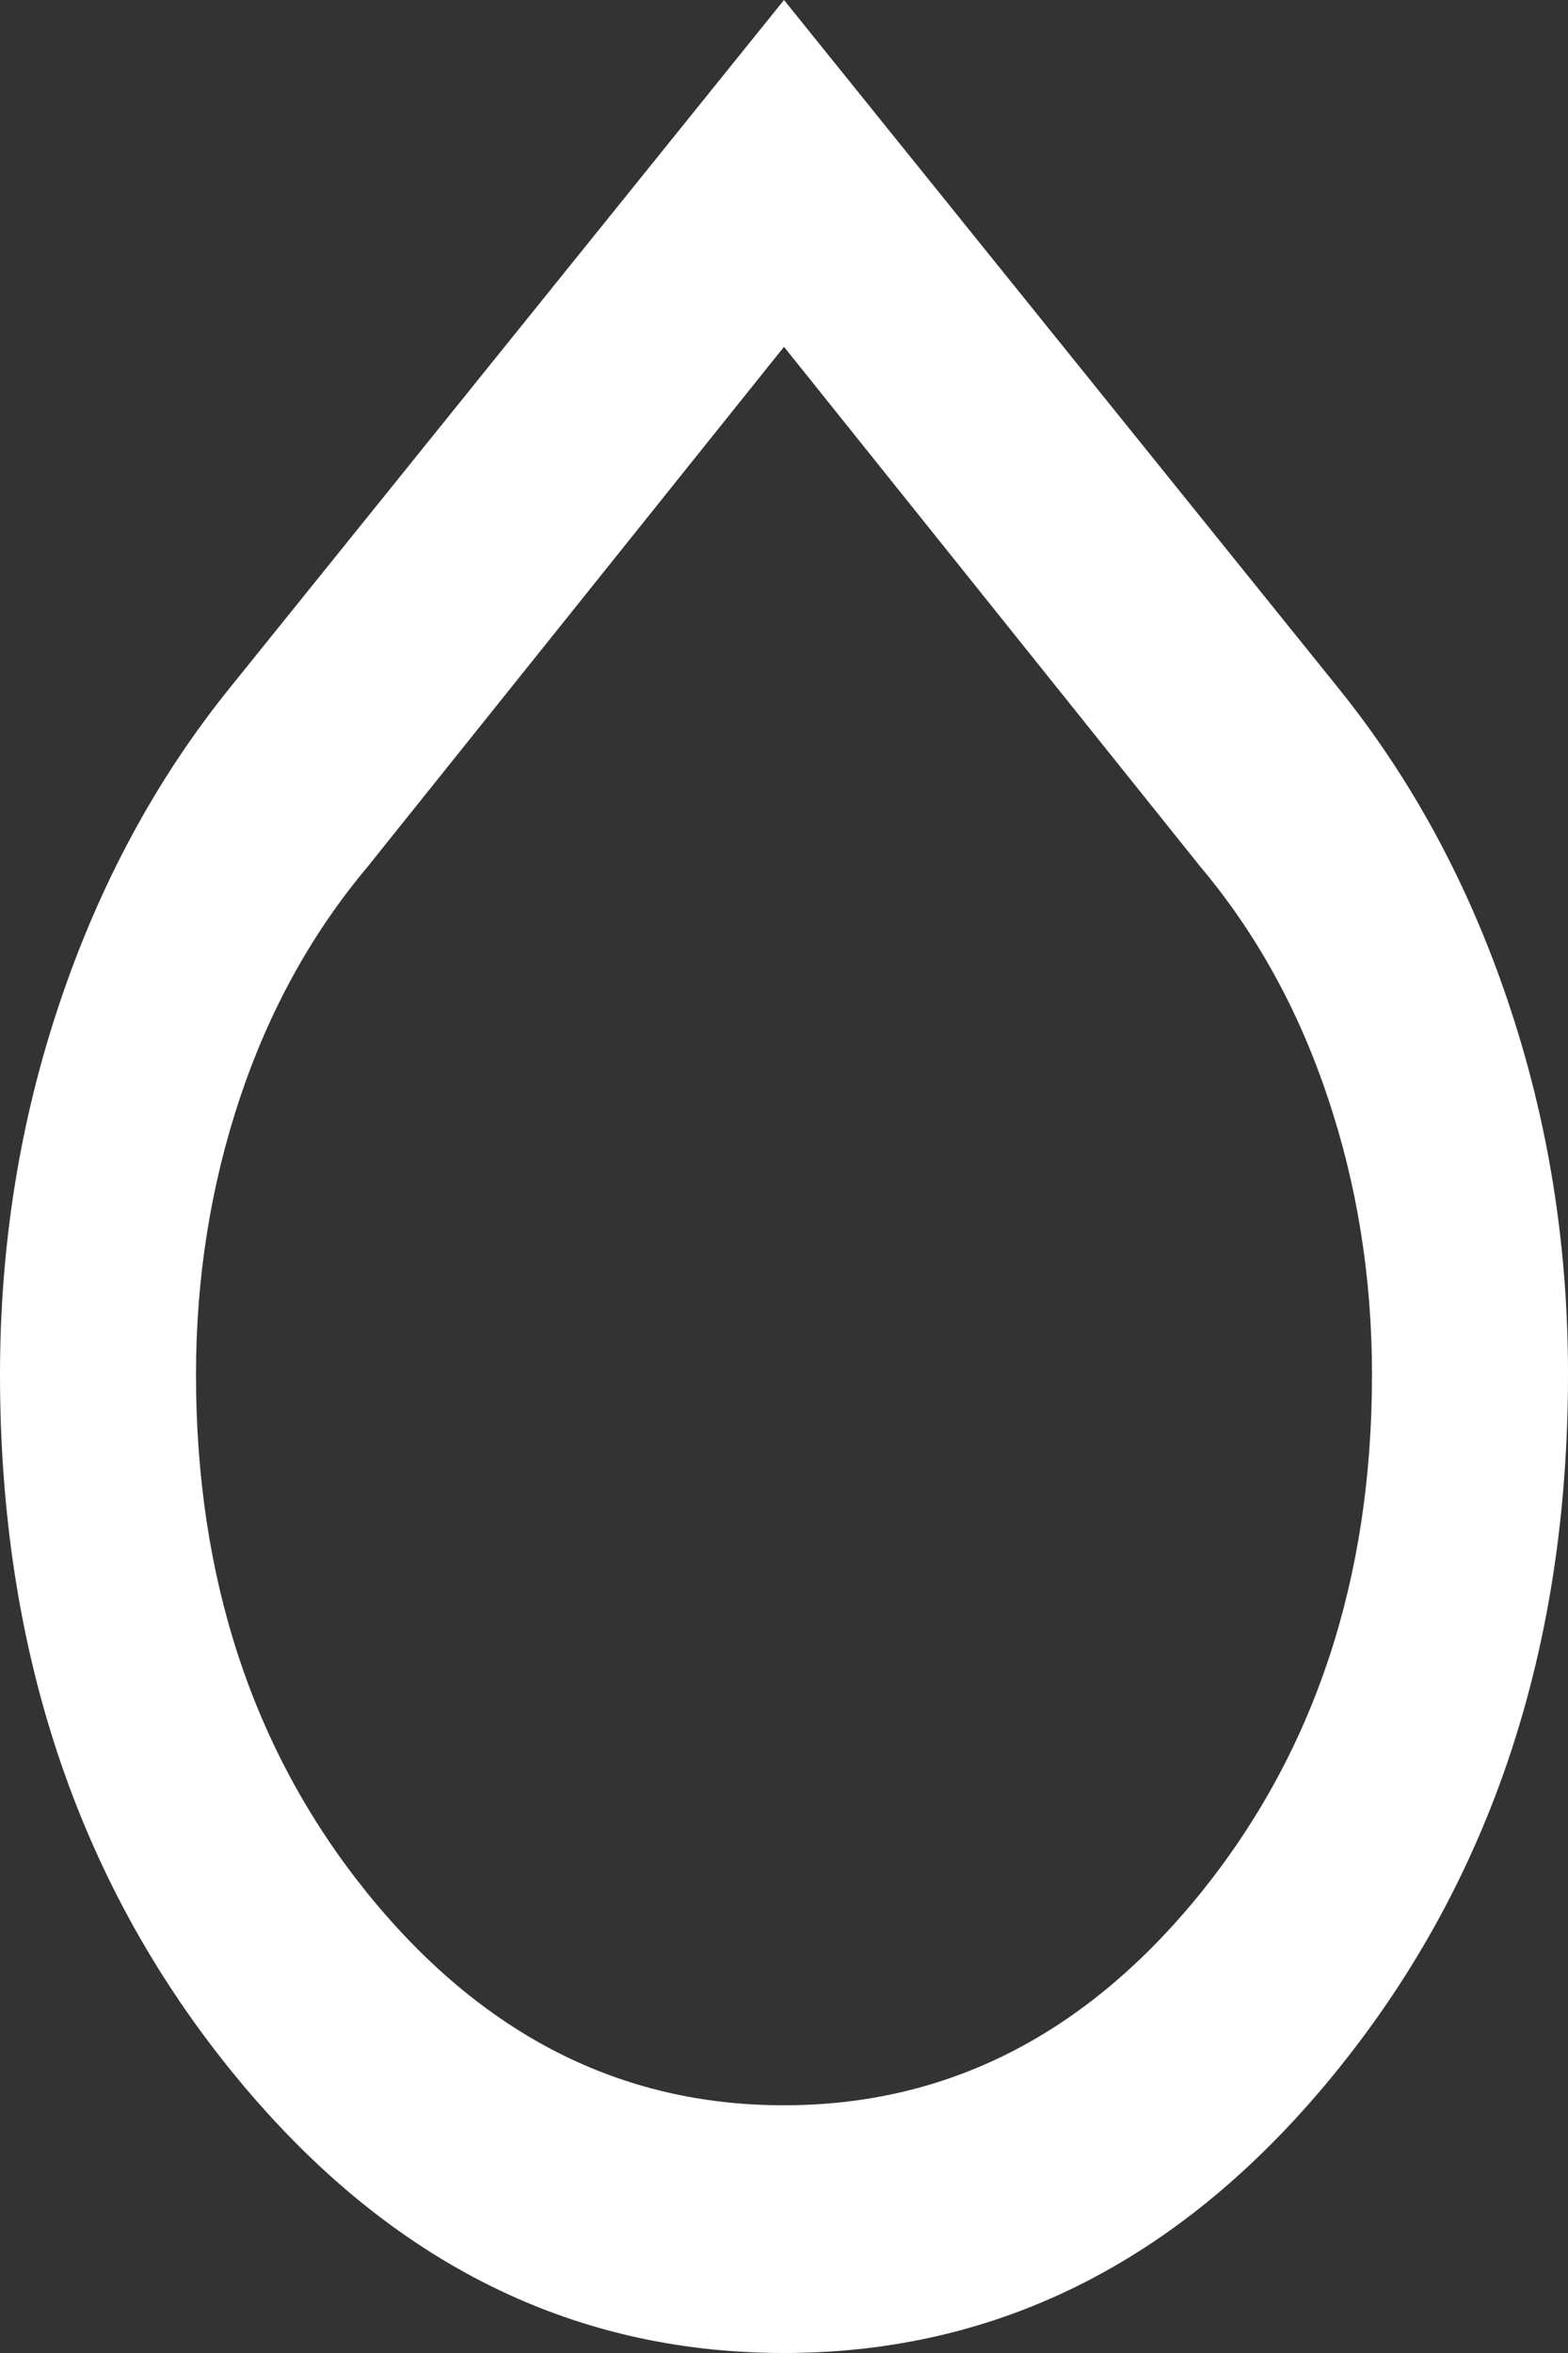 <svg width="12" height="18" viewBox="0 0 12 18" fill="none" xmlns="http://www.w3.org/2000/svg">
<rect x="0" y="0" width="12" height="18" fill="#333333" stroke="none"/>
<path d="M6 18C4.338 18 2.922 17.274 1.753 15.821C0.584 14.368 -0 12.6 3.2065e-07 10.516C3.2065e-07 9.521 0.153 8.57 0.46 7.662C0.766 6.755 1.2 5.953 1.762 5.258L6 0L10.238 5.258C10.8 5.953 11.235 6.754 11.541 7.662C11.848 8.571 12.001 9.522 12 10.516C12 12.6 11.416 14.368 10.247 15.821C9.079 17.274 7.663 18 6 18ZM6 16.105C7.25 16.105 8.312 15.564 9.188 14.482C10.062 13.4 10.5 12.078 10.5 10.516C10.5 9.774 10.387 9.067 10.162 8.397C9.938 7.726 9.613 7.137 9.188 6.632L6 2.653L2.812 6.632C2.388 7.137 2.062 7.725 1.837 8.397C1.613 9.068 1.5 9.774 1.5 10.516C1.5 12.079 1.938 13.402 2.812 14.483C3.688 15.565 4.75 16.106 6 16.105Z" fill="white"/>
</svg>
